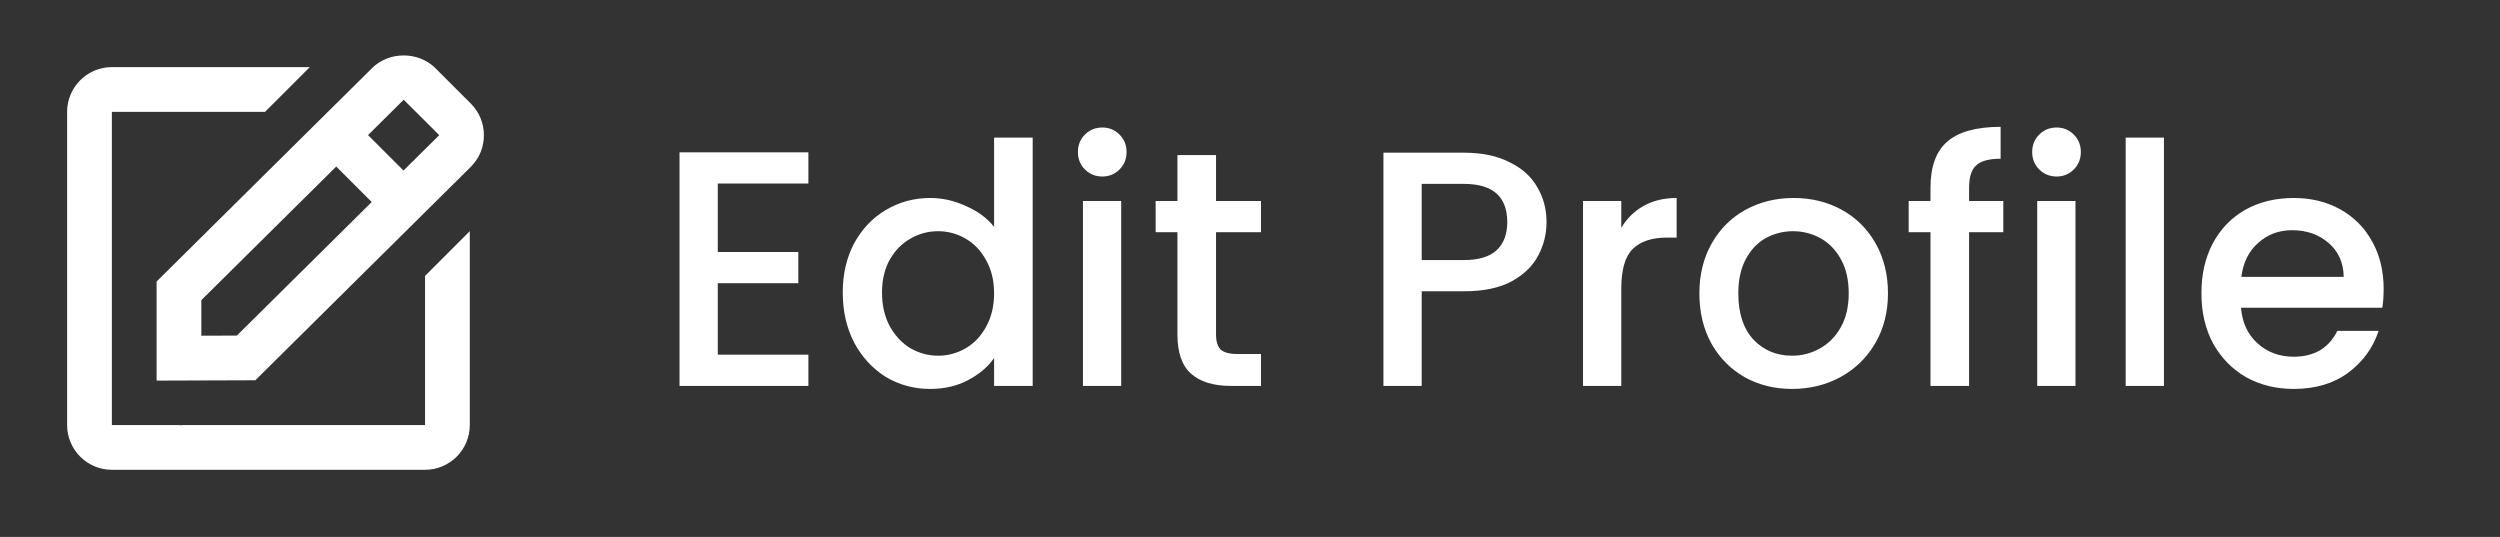 <svg width="149" height="32" viewBox="0 0 149 32" fill="none" xmlns="http://www.w3.org/2000/svg">
<rect x="0" y="0" width="149" height="32" fill="#333333" stroke="none"/>
<path d="M42.78 10.94V15.02H47.58V16.88H42.78V21.14H48.18V23H40.5V9.08H48.18V10.94H42.78ZM50.228 17.44C50.228 16.333 50.455 15.353 50.908 14.5C51.375 13.647 52.002 12.987 52.788 12.52C53.588 12.04 54.475 11.8 55.448 11.8C56.168 11.8 56.875 11.96 57.568 12.28C58.275 12.587 58.835 13 59.248 13.52V8.2H61.548V23H59.248V21.34C58.875 21.873 58.355 22.313 57.688 22.66C57.035 23.007 56.282 23.18 55.428 23.18C54.468 23.18 53.588 22.94 52.788 22.46C52.002 21.967 51.375 21.287 50.908 20.42C50.455 19.54 50.228 18.547 50.228 17.44ZM59.248 17.48C59.248 16.72 59.088 16.06 58.768 15.5C58.462 14.94 58.055 14.513 57.548 14.22C57.042 13.927 56.495 13.78 55.908 13.78C55.322 13.78 54.775 13.927 54.268 14.22C53.762 14.5 53.348 14.92 53.028 15.48C52.722 16.027 52.568 16.68 52.568 17.44C52.568 18.2 52.722 18.867 53.028 19.44C53.348 20.013 53.762 20.453 54.268 20.76C54.788 21.053 55.335 21.2 55.908 21.2C56.495 21.2 57.042 21.053 57.548 20.76C58.055 20.467 58.462 20.04 58.768 19.48C59.088 18.907 59.248 18.24 59.248 17.48ZM65.703 10.52C65.29 10.52 64.943 10.38 64.663 10.1C64.383 9.82 64.243 9.473 64.243 9.06C64.243 8.647 64.383 8.3 64.663 8.02C64.943 7.74 65.29 7.6 65.703 7.6C66.103 7.6 66.443 7.74 66.723 8.02C67.003 8.3 67.143 8.647 67.143 9.06C67.143 9.473 67.003 9.82 66.723 10.1C66.443 10.38 66.103 10.52 65.703 10.52ZM66.823 11.98V23H64.543V11.98H66.823ZM72.476 13.84V19.94C72.476 20.353 72.57 20.653 72.756 20.84C72.956 21.013 73.29 21.1 73.756 21.1H75.156V23H73.356C72.33 23 71.543 22.76 70.996 22.28C70.45 21.8 70.176 21.02 70.176 19.94V13.84H68.876V11.98H70.176V9.24H72.476V11.98H75.156V13.84H72.476ZM92.173 13.24C92.173 13.947 92.007 14.613 91.673 15.24C91.34 15.867 90.806 16.38 90.073 16.78C89.34 17.167 88.4 17.36 87.253 17.36H84.733V23H82.453V9.1H87.253C88.32 9.1 89.22 9.287 89.953 9.66C90.7 10.02 91.253 10.513 91.613 11.14C91.987 11.767 92.173 12.467 92.173 13.24ZM87.253 15.5C88.12 15.5 88.766 15.307 89.193 14.92C89.62 14.52 89.833 13.96 89.833 13.24C89.833 11.72 88.973 10.96 87.253 10.96H84.733V15.5H87.253ZM96.628 13.58C96.961 13.02 97.401 12.587 97.948 12.28C98.508 11.96 99.168 11.8 99.928 11.8V14.16H99.348C98.454 14.16 97.774 14.387 97.308 14.84C96.854 15.293 96.628 16.08 96.628 17.2V23H94.348V11.98H96.628V13.58ZM106.803 23.18C105.763 23.18 104.823 22.947 103.983 22.48C103.143 22 102.483 21.333 102.003 20.48C101.523 19.613 101.283 18.613 101.283 17.48C101.283 16.36 101.53 15.367 102.023 14.5C102.517 13.633 103.19 12.967 104.043 12.5C104.897 12.033 105.85 11.8 106.903 11.8C107.957 11.8 108.91 12.033 109.763 12.5C110.617 12.967 111.29 13.633 111.783 14.5C112.277 15.367 112.523 16.36 112.523 17.48C112.523 18.6 112.27 19.593 111.763 20.46C111.257 21.327 110.563 22 109.683 22.48C108.817 22.947 107.857 23.18 106.803 23.18ZM106.803 21.2C107.39 21.2 107.937 21.06 108.443 20.78C108.963 20.5 109.383 20.08 109.703 19.52C110.023 18.96 110.183 18.28 110.183 17.48C110.183 16.68 110.03 16.007 109.723 15.46C109.417 14.9 109.01 14.48 108.503 14.2C107.997 13.92 107.45 13.78 106.863 13.78C106.277 13.78 105.73 13.92 105.223 14.2C104.73 14.48 104.337 14.9 104.043 15.46C103.75 16.007 103.603 16.68 103.603 17.48C103.603 18.667 103.903 19.587 104.503 20.24C105.117 20.88 105.883 21.2 106.803 21.2ZM119.397 13.84H117.357V23H115.057V13.84H113.757V11.98H115.057V11.2C115.057 9.933 115.391 9.013 116.057 8.44C116.737 7.853 117.797 7.56 119.237 7.56V9.46C118.544 9.46 118.057 9.593 117.777 9.86C117.497 10.113 117.357 10.56 117.357 11.2V11.98H119.397V13.84ZM122.578 10.52C122.165 10.52 121.818 10.38 121.538 10.1C121.258 9.82 121.118 9.473 121.118 9.06C121.118 8.647 121.258 8.3 121.538 8.02C121.818 7.74 122.165 7.6 122.578 7.6C122.978 7.6 123.318 7.74 123.598 8.02C123.878 8.3 124.018 8.647 124.018 9.06C124.018 9.473 123.878 9.82 123.598 10.1C123.318 10.38 122.978 10.52 122.578 10.52ZM123.698 11.98V23H121.418V11.98H123.698ZM128.971 8.2V23H126.691V8.2H128.971ZM142.065 17.22C142.065 17.633 142.038 18.007 141.985 18.34H133.565C133.632 19.22 133.958 19.927 134.545 20.46C135.132 20.993 135.852 21.26 136.705 21.26C137.932 21.26 138.798 20.747 139.305 19.72H141.765C141.432 20.733 140.825 21.567 139.945 22.22C139.078 22.86 137.998 23.18 136.705 23.18C135.652 23.18 134.705 22.947 133.865 22.48C133.038 22 132.385 21.333 131.905 20.48C131.438 19.613 131.205 18.613 131.205 17.48C131.205 16.347 131.432 15.353 131.885 14.5C132.352 13.633 132.998 12.967 133.825 12.5C134.665 12.033 135.625 11.8 136.705 11.8C137.745 11.8 138.672 12.027 139.485 12.48C140.298 12.933 140.932 13.573 141.385 14.4C141.838 15.213 142.065 16.153 142.065 17.22ZM139.685 16.5C139.672 15.66 139.372 14.987 138.785 14.48C138.198 13.973 137.472 13.72 136.605 13.72C135.818 13.72 135.145 13.973 134.585 14.48C134.025 14.973 133.692 15.647 133.585 16.5H139.685Z" fill="white"/>
<path d="M9.334 22.684L15.217 22.664L28.06 9.944C28.564 9.44 28.841 8.771 28.841 8.059C28.841 7.347 28.564 6.677 28.06 6.173L25.945 4.059C24.938 3.051 23.179 3.056 22.179 4.055L9.334 16.777V22.684ZM24.06 5.944L26.179 8.055L24.049 10.164L21.935 8.051L24.06 5.944ZM12 17.889L20.04 9.925L22.155 12.04L14.116 20.001L12 20.008V17.889Z" fill="white"/>
<path d="M6.667 28H25.333C26.804 28 28 26.804 28 25.333V13.776L25.333 16.443V25.333H10.877C10.843 25.333 10.807 25.347 10.772 25.347C10.728 25.347 10.684 25.335 10.639 25.333H6.667V6.667H15.796L18.463 4H6.667C5.196 4 4 5.196 4 6.667V25.333C4 26.804 5.196 28 6.667 28Z" fill="white"/>
</svg>
